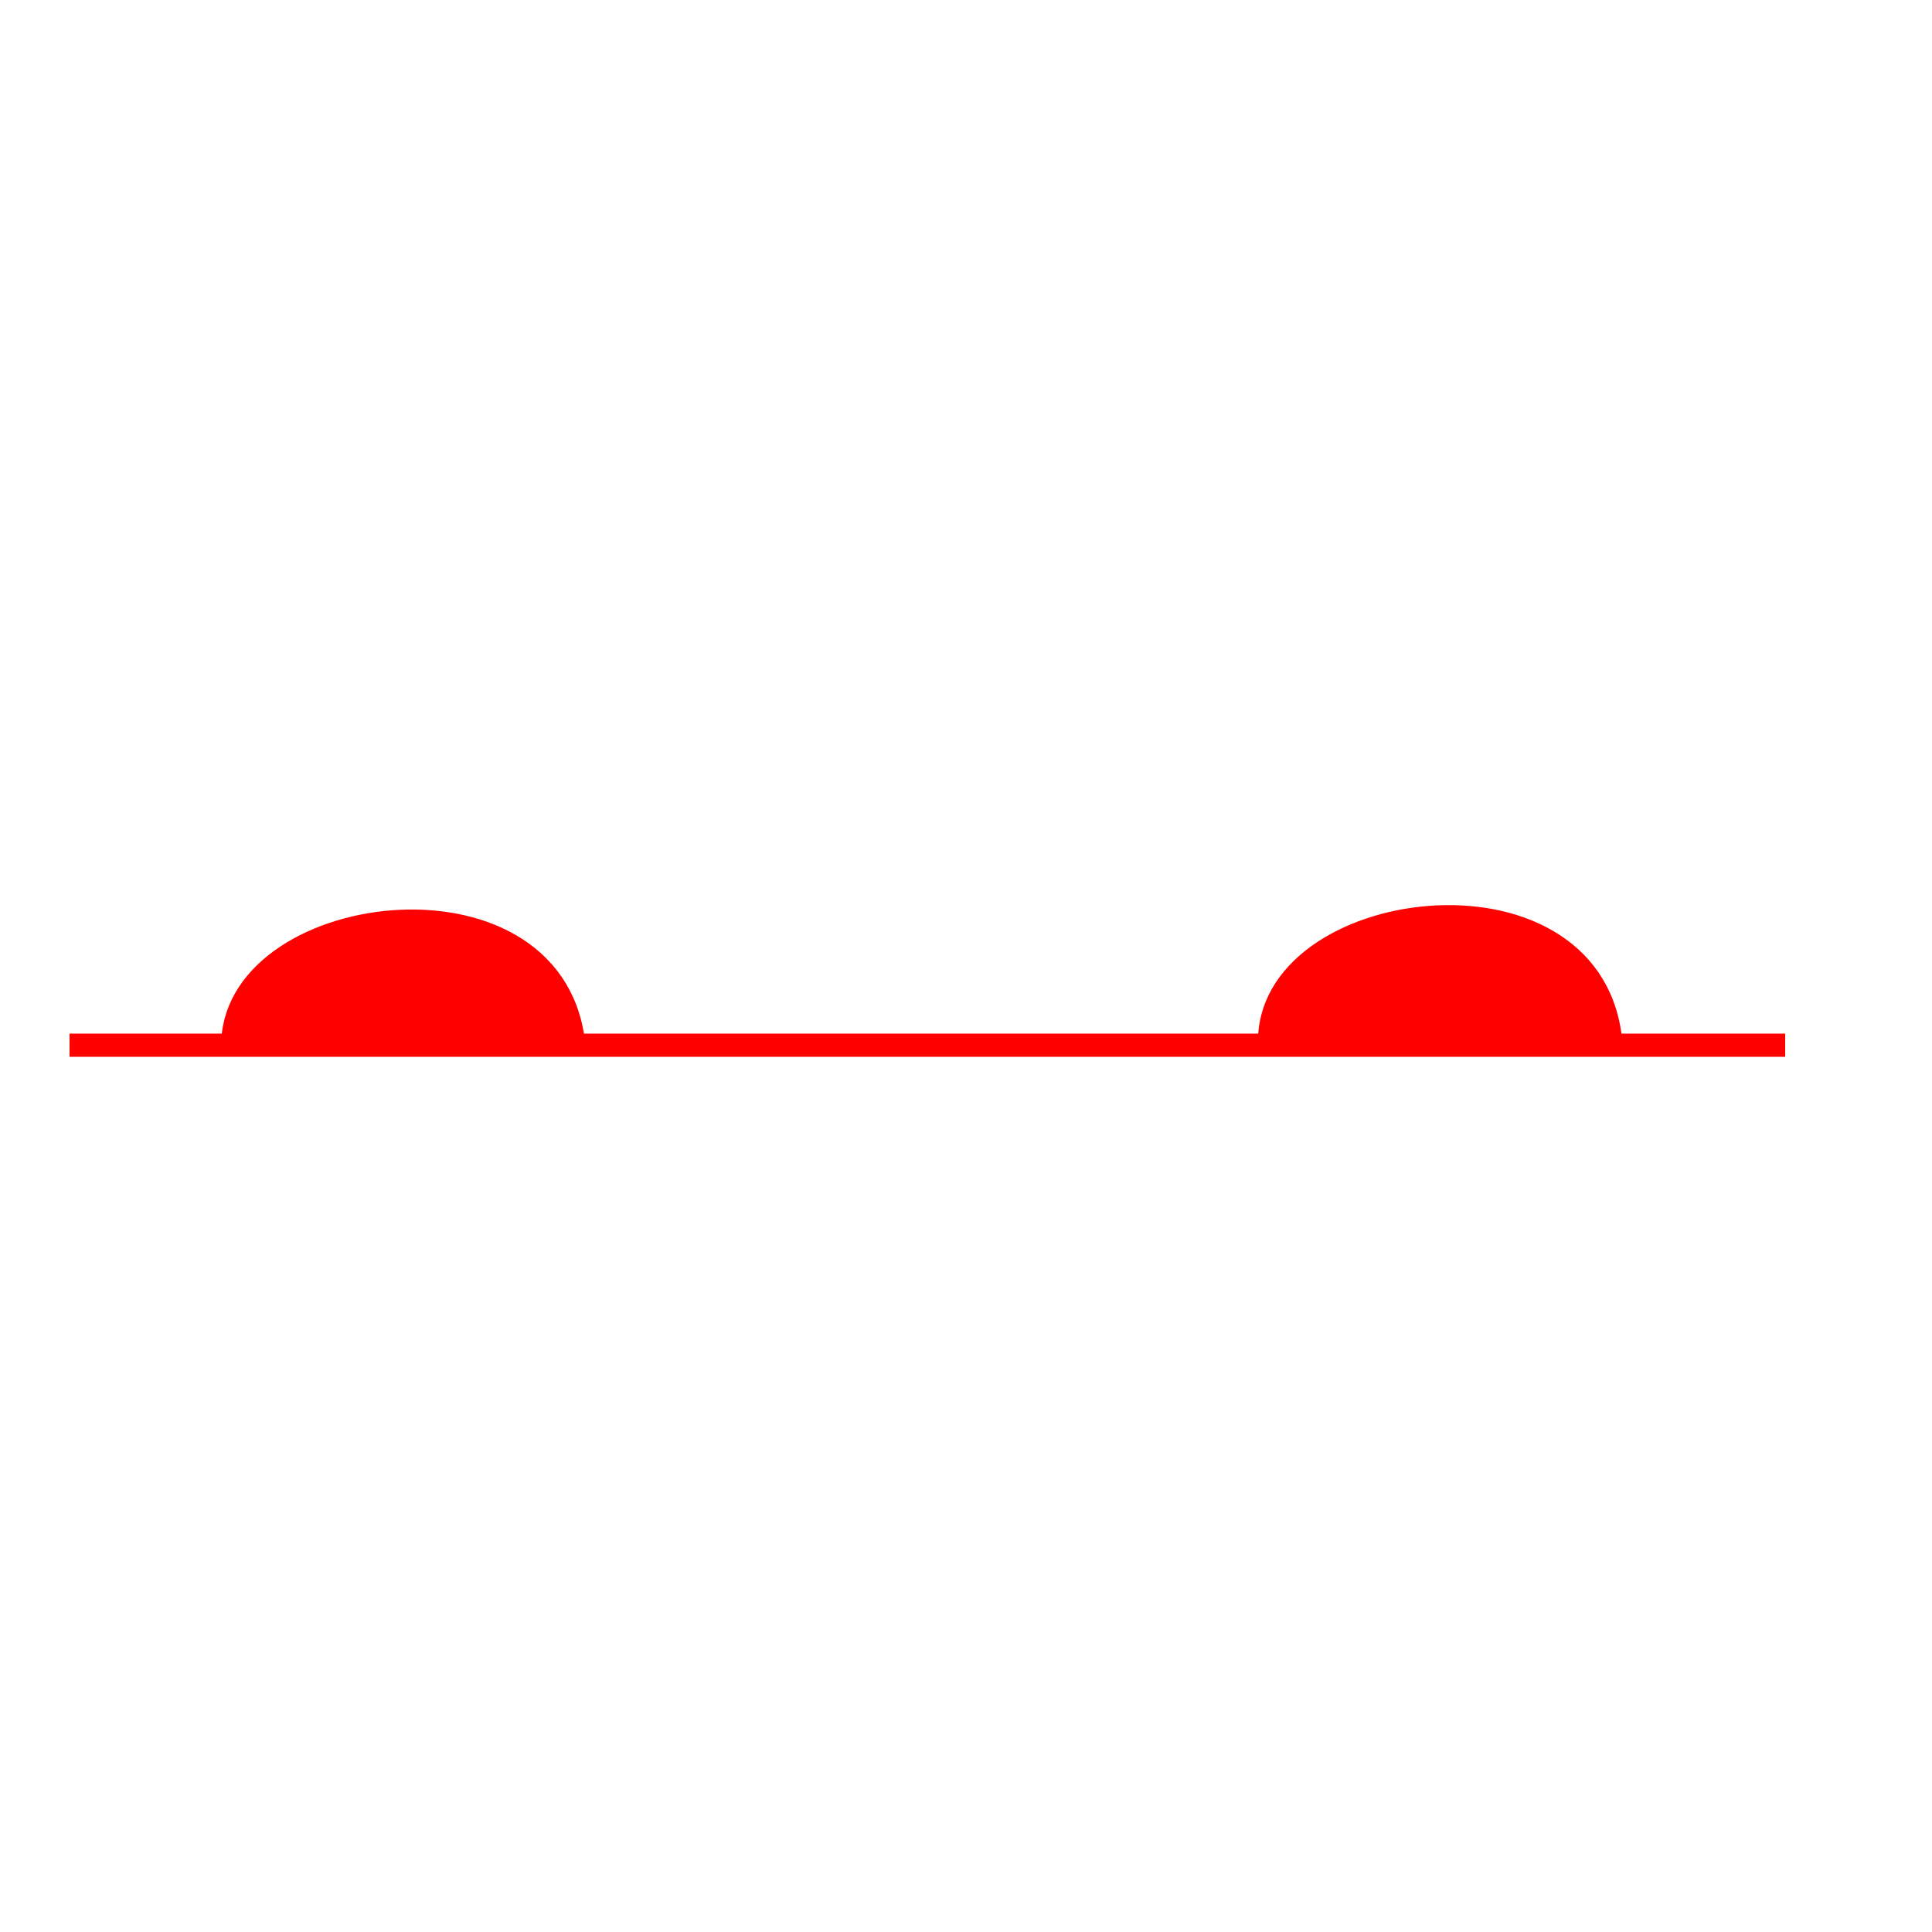 <?xml version="1.0"?>
<!DOCTYPE svg PUBLIC "-//W3C//DTD SVG 1.1//EN" "http://www.w3.org/Graphics/SVG/1.1/DTD/svg11.dtd" >
<!-- SVG content generated using Symbology Configuration Management System (SCMS) -->
<!-- Systematic Software Engineering Ltd. - www.systematic.co.uk - do not remove  -->
<svg id="WA--PFW--------" width="400px" height="400px" viewBox="0 0 400 400">
<g >
<svg viewBox="0 0 400 400" id="_0.WA--PFW--------" width="400px" height="400px"><g transform="translate(0 50) scale(0.8 0.8)"><g transform="translate(-450 -500) scale(3 3)"><line x1="156" y1="236" x2="304" y2="236" style="fill:rgb(255,0,0);stroke:rgb(255,0,0);stroke-width:2"></line>
<path d="M164.692 235.121 C165.15 222.77 193.056 219.461 194.146 235.849" transform="translate(8.911 0) translate(9.455 -40.364) translate(-8.163 39.796) translate(-6.122 -1.02) translate(0.222 1.778) translate(13.778 -40.889) translate(-3 28.692) translate(-9.692 12.615)" style="fill:rgb(255,0,0);stroke:rgb(255,0,0);stroke-width:2"></path>
<line x1="182.138" y1="193.803" x2="212.592" y2="194.573" transform="translate(-3 28.692) translate(-9.692 12.615)" style="fill:rgb(255,0,0);stroke:rgb(255,0,0);stroke-width:1"></line>
<path d="M164.692 235.121 C165.15 222.77 193.056 219.461 194.146 235.849" transform="matrix(1 0 0 1 71.365 20.636) translate(23.469 -20.408)" style="fill:rgb(255,0,0);stroke:rgb(255,0,0);stroke-width:2"></path>
</g>
</g>
</svg>

</g>
</svg>